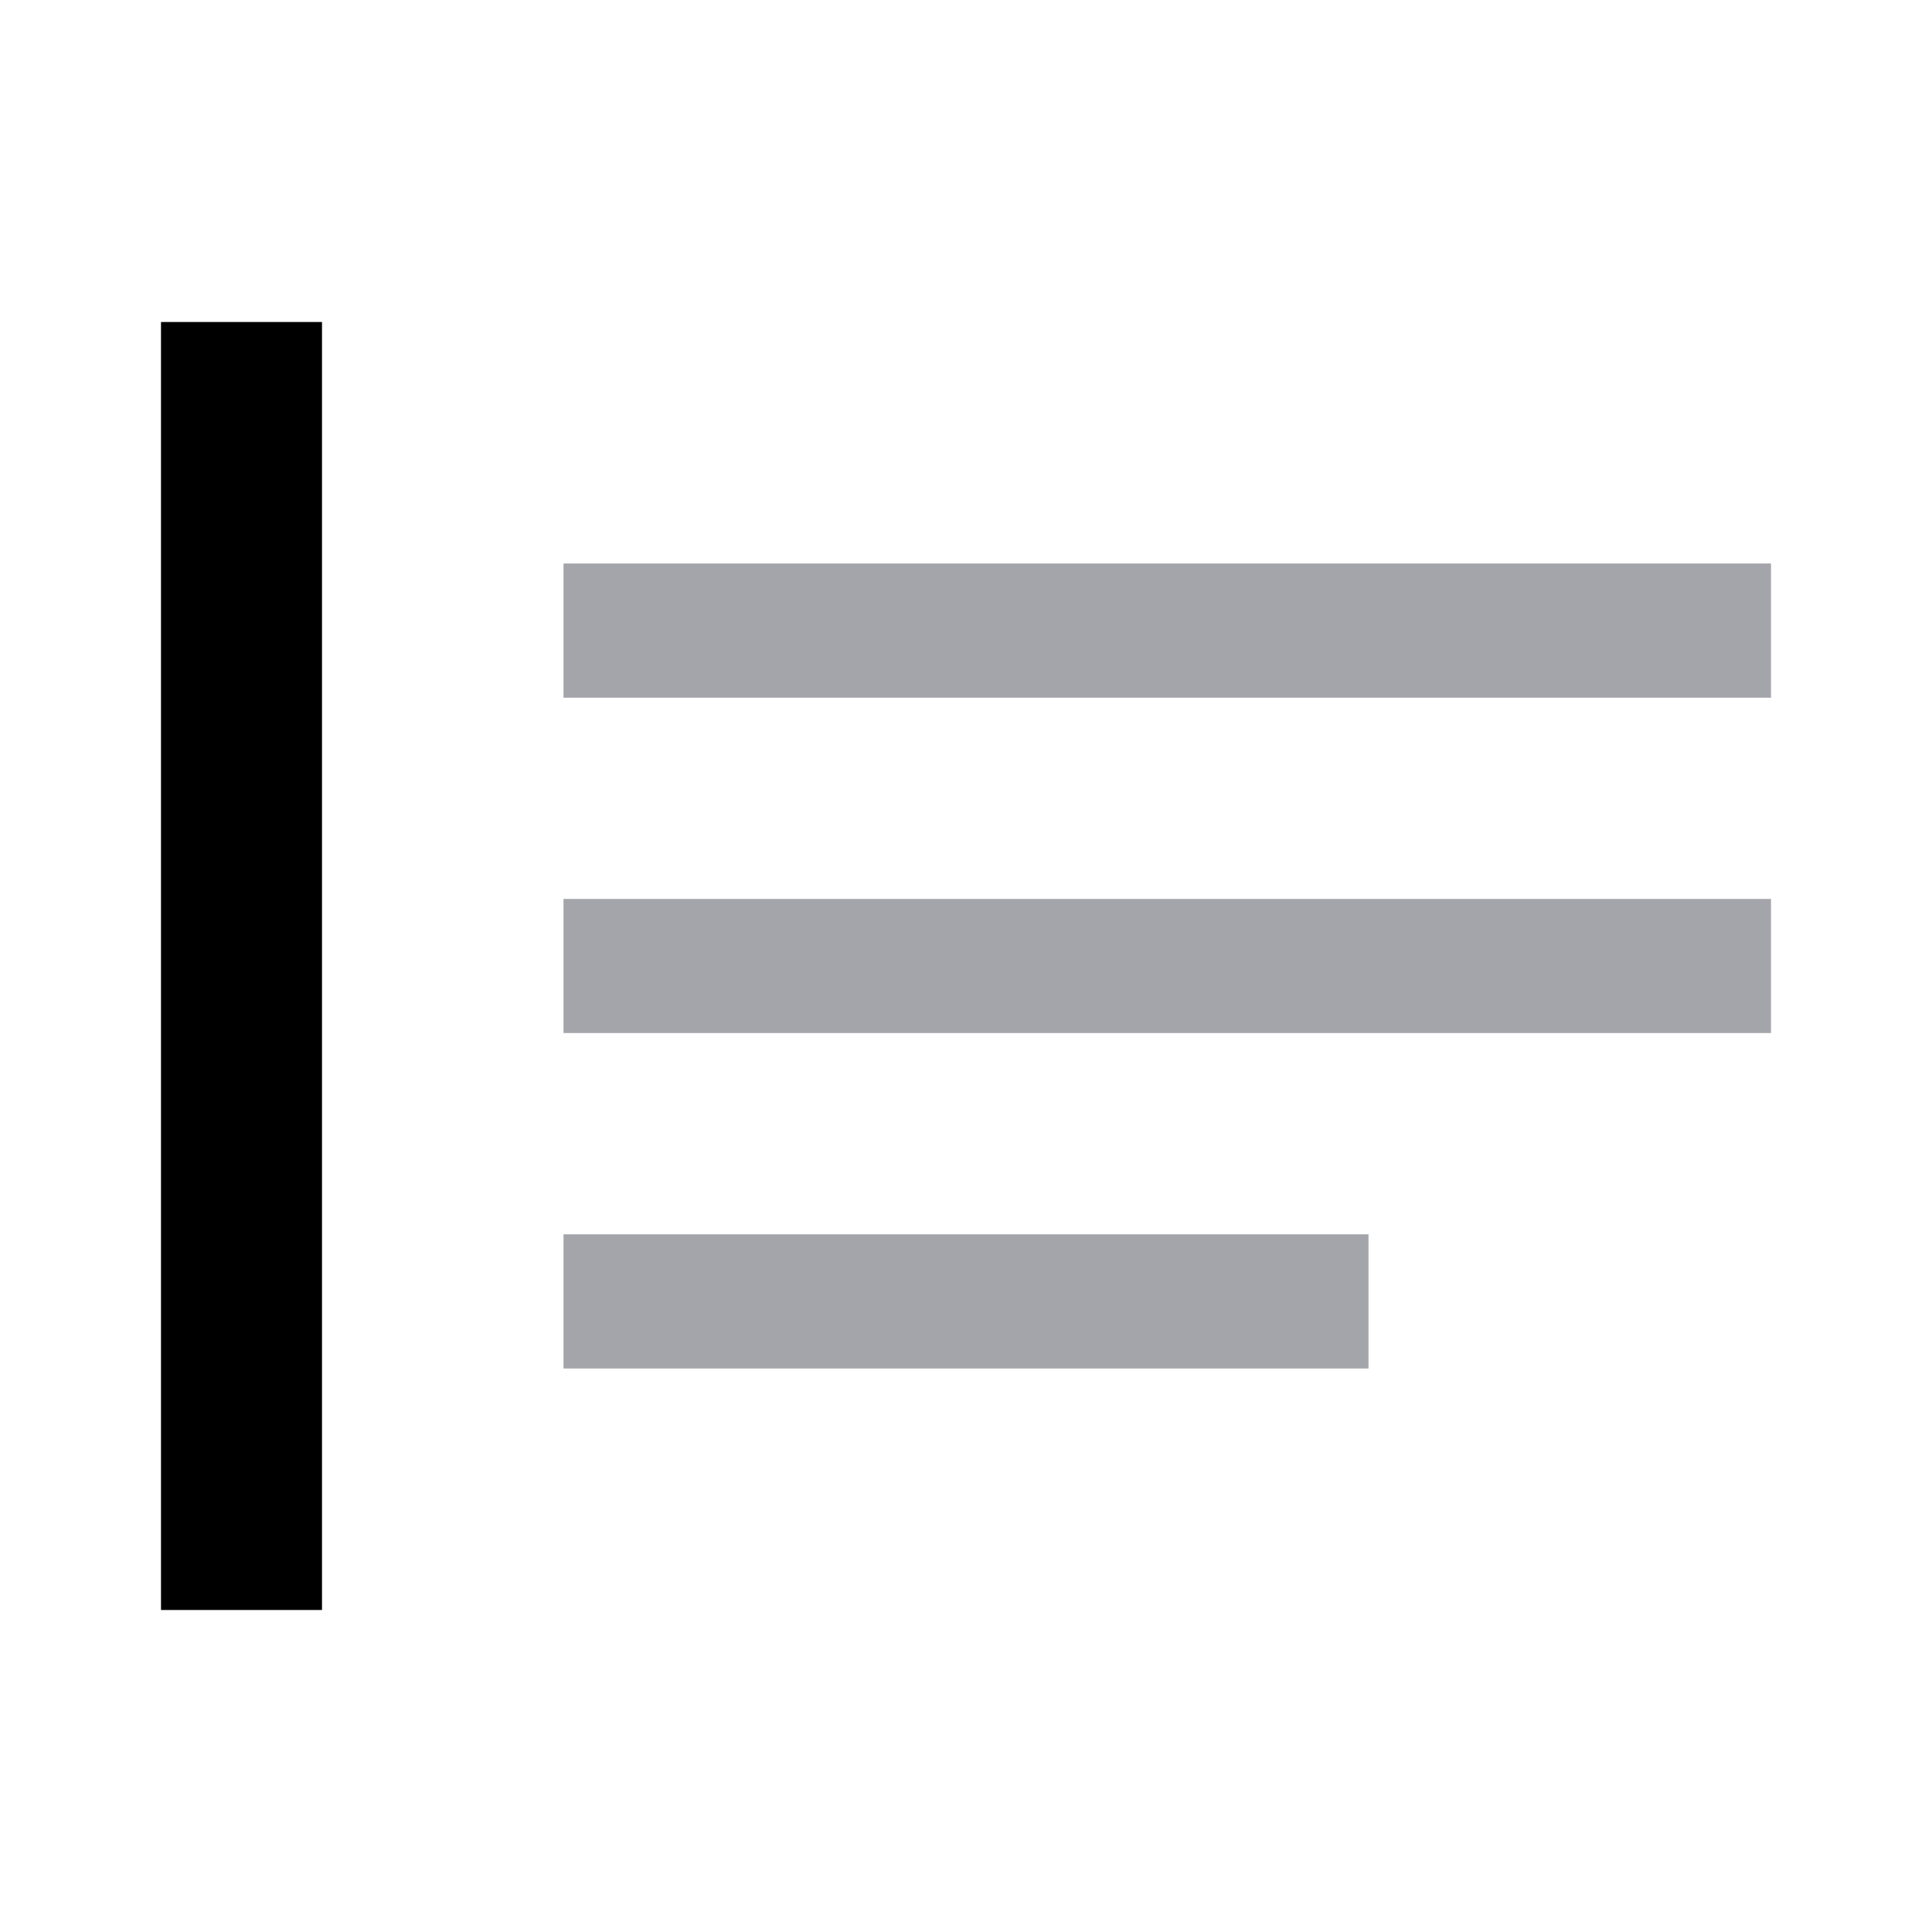 <svg width="24" height="24" viewBox="0 0 24 24" fill="none" xmlns="http://www.w3.org/2000/svg">
<path d="M2 20H4L4 4H2L2 20Z" fill="black"/>
<path d="M7 17H17V15.333H7V17ZM7 7V8.667H22V7H7ZM7 12.833H22V11.167H7V12.833Z" fill="#A4A5AB"/>
</svg>
